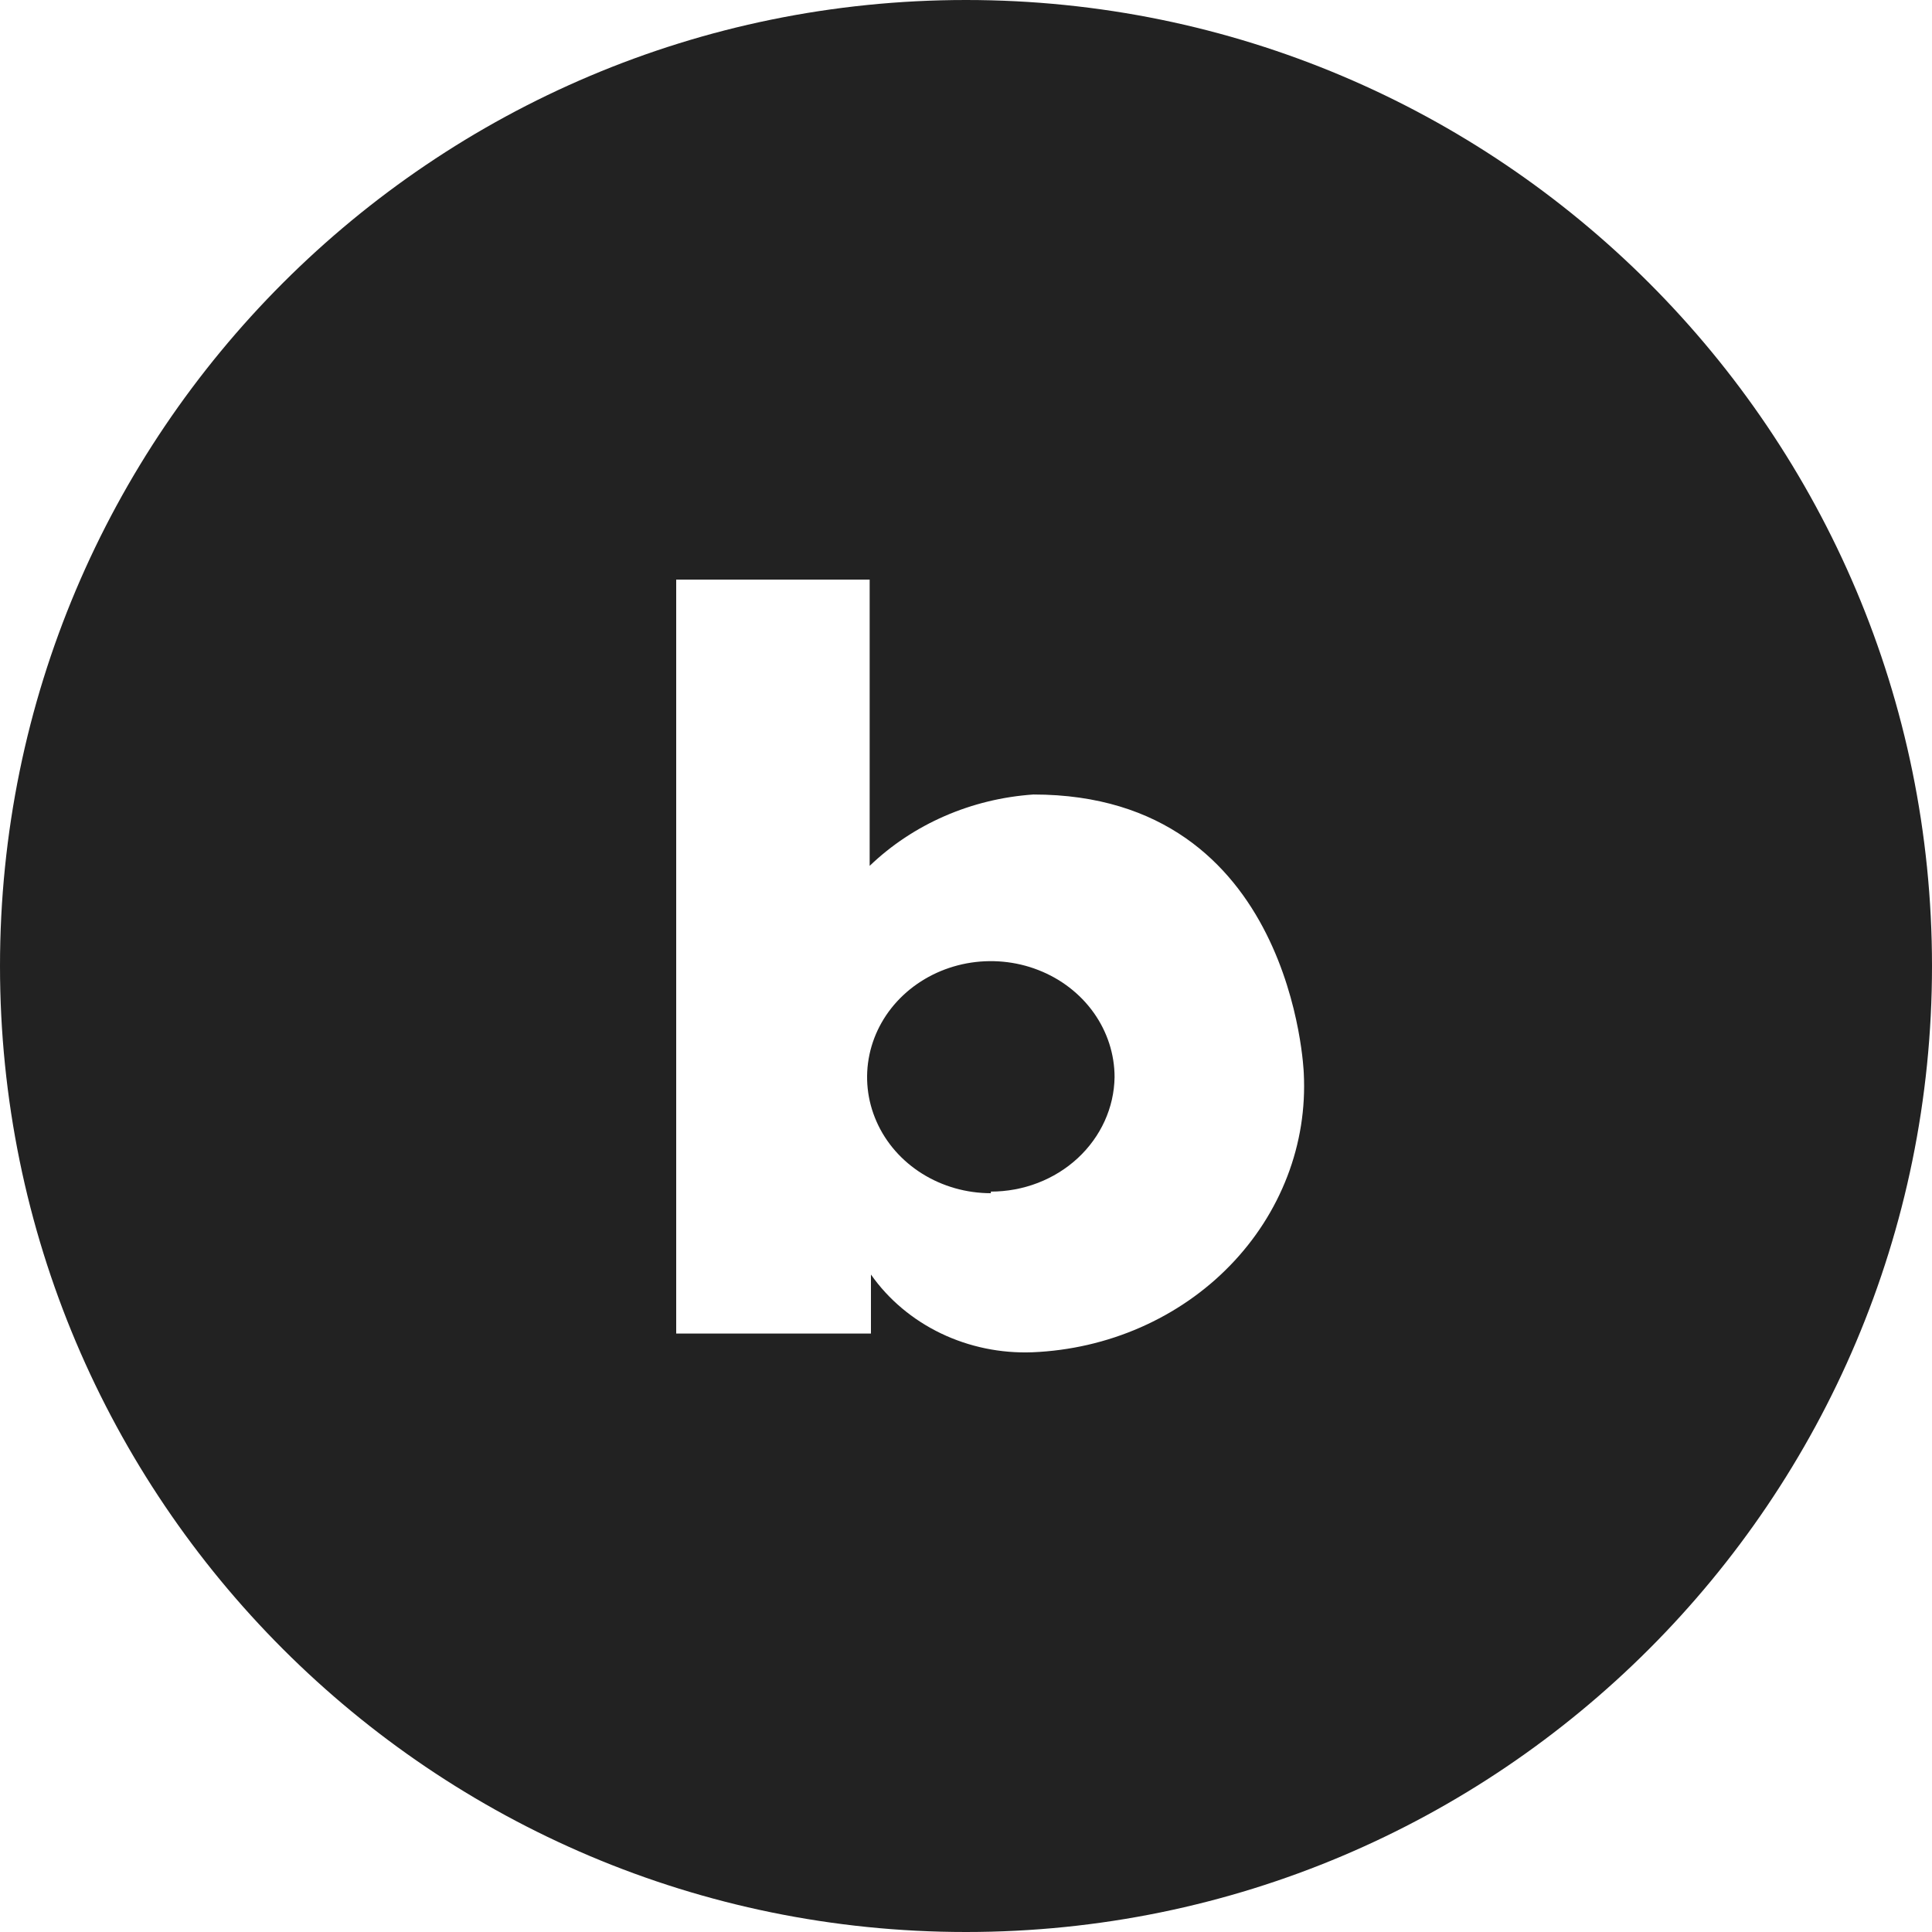 <svg width="30" height="30" viewBox="0 0 30 30" fill="none" xmlns="http://www.w3.org/2000/svg">
<path fill-rule="evenodd" clip-rule="evenodd" d="M15 30C23.284 30 30 23.284 30 15C30 6.716 23.284 0 15 0C6.716 0 0 6.716 0 15C0 23.284 6.716 30 15 30ZM13.504 13.445C14.179 12.797 15.083 12.403 16.046 12.337C20.093 12.337 20.245 16.664 20.245 16.664C20.273 17.209 20.187 17.753 19.99 18.265C19.793 18.778 19.491 19.249 19.099 19.652C18.708 20.055 18.235 20.381 17.709 20.612C17.183 20.843 16.613 20.974 16.033 20.998C15.539 21.017 15.048 20.915 14.609 20.704C14.169 20.492 13.796 20.178 13.524 19.791V20.707H10.5V9H13.504V13.445ZM14.318 18.224C14.634 18.422 15.006 18.528 15.386 18.528V18.503C15.891 18.503 16.375 18.317 16.735 17.984C17.094 17.651 17.3 17.2 17.307 16.726C17.307 16.37 17.194 16.021 16.983 15.725C16.772 15.429 16.472 15.198 16.121 15.062C15.77 14.925 15.383 14.89 15.011 14.959C14.638 15.029 14.296 15.2 14.027 15.452C13.758 15.704 13.575 16.025 13.501 16.375C13.427 16.724 13.465 17.086 13.611 17.416C13.756 17.745 14.002 18.026 14.318 18.224Z" fill="#222222"/>
</svg>
